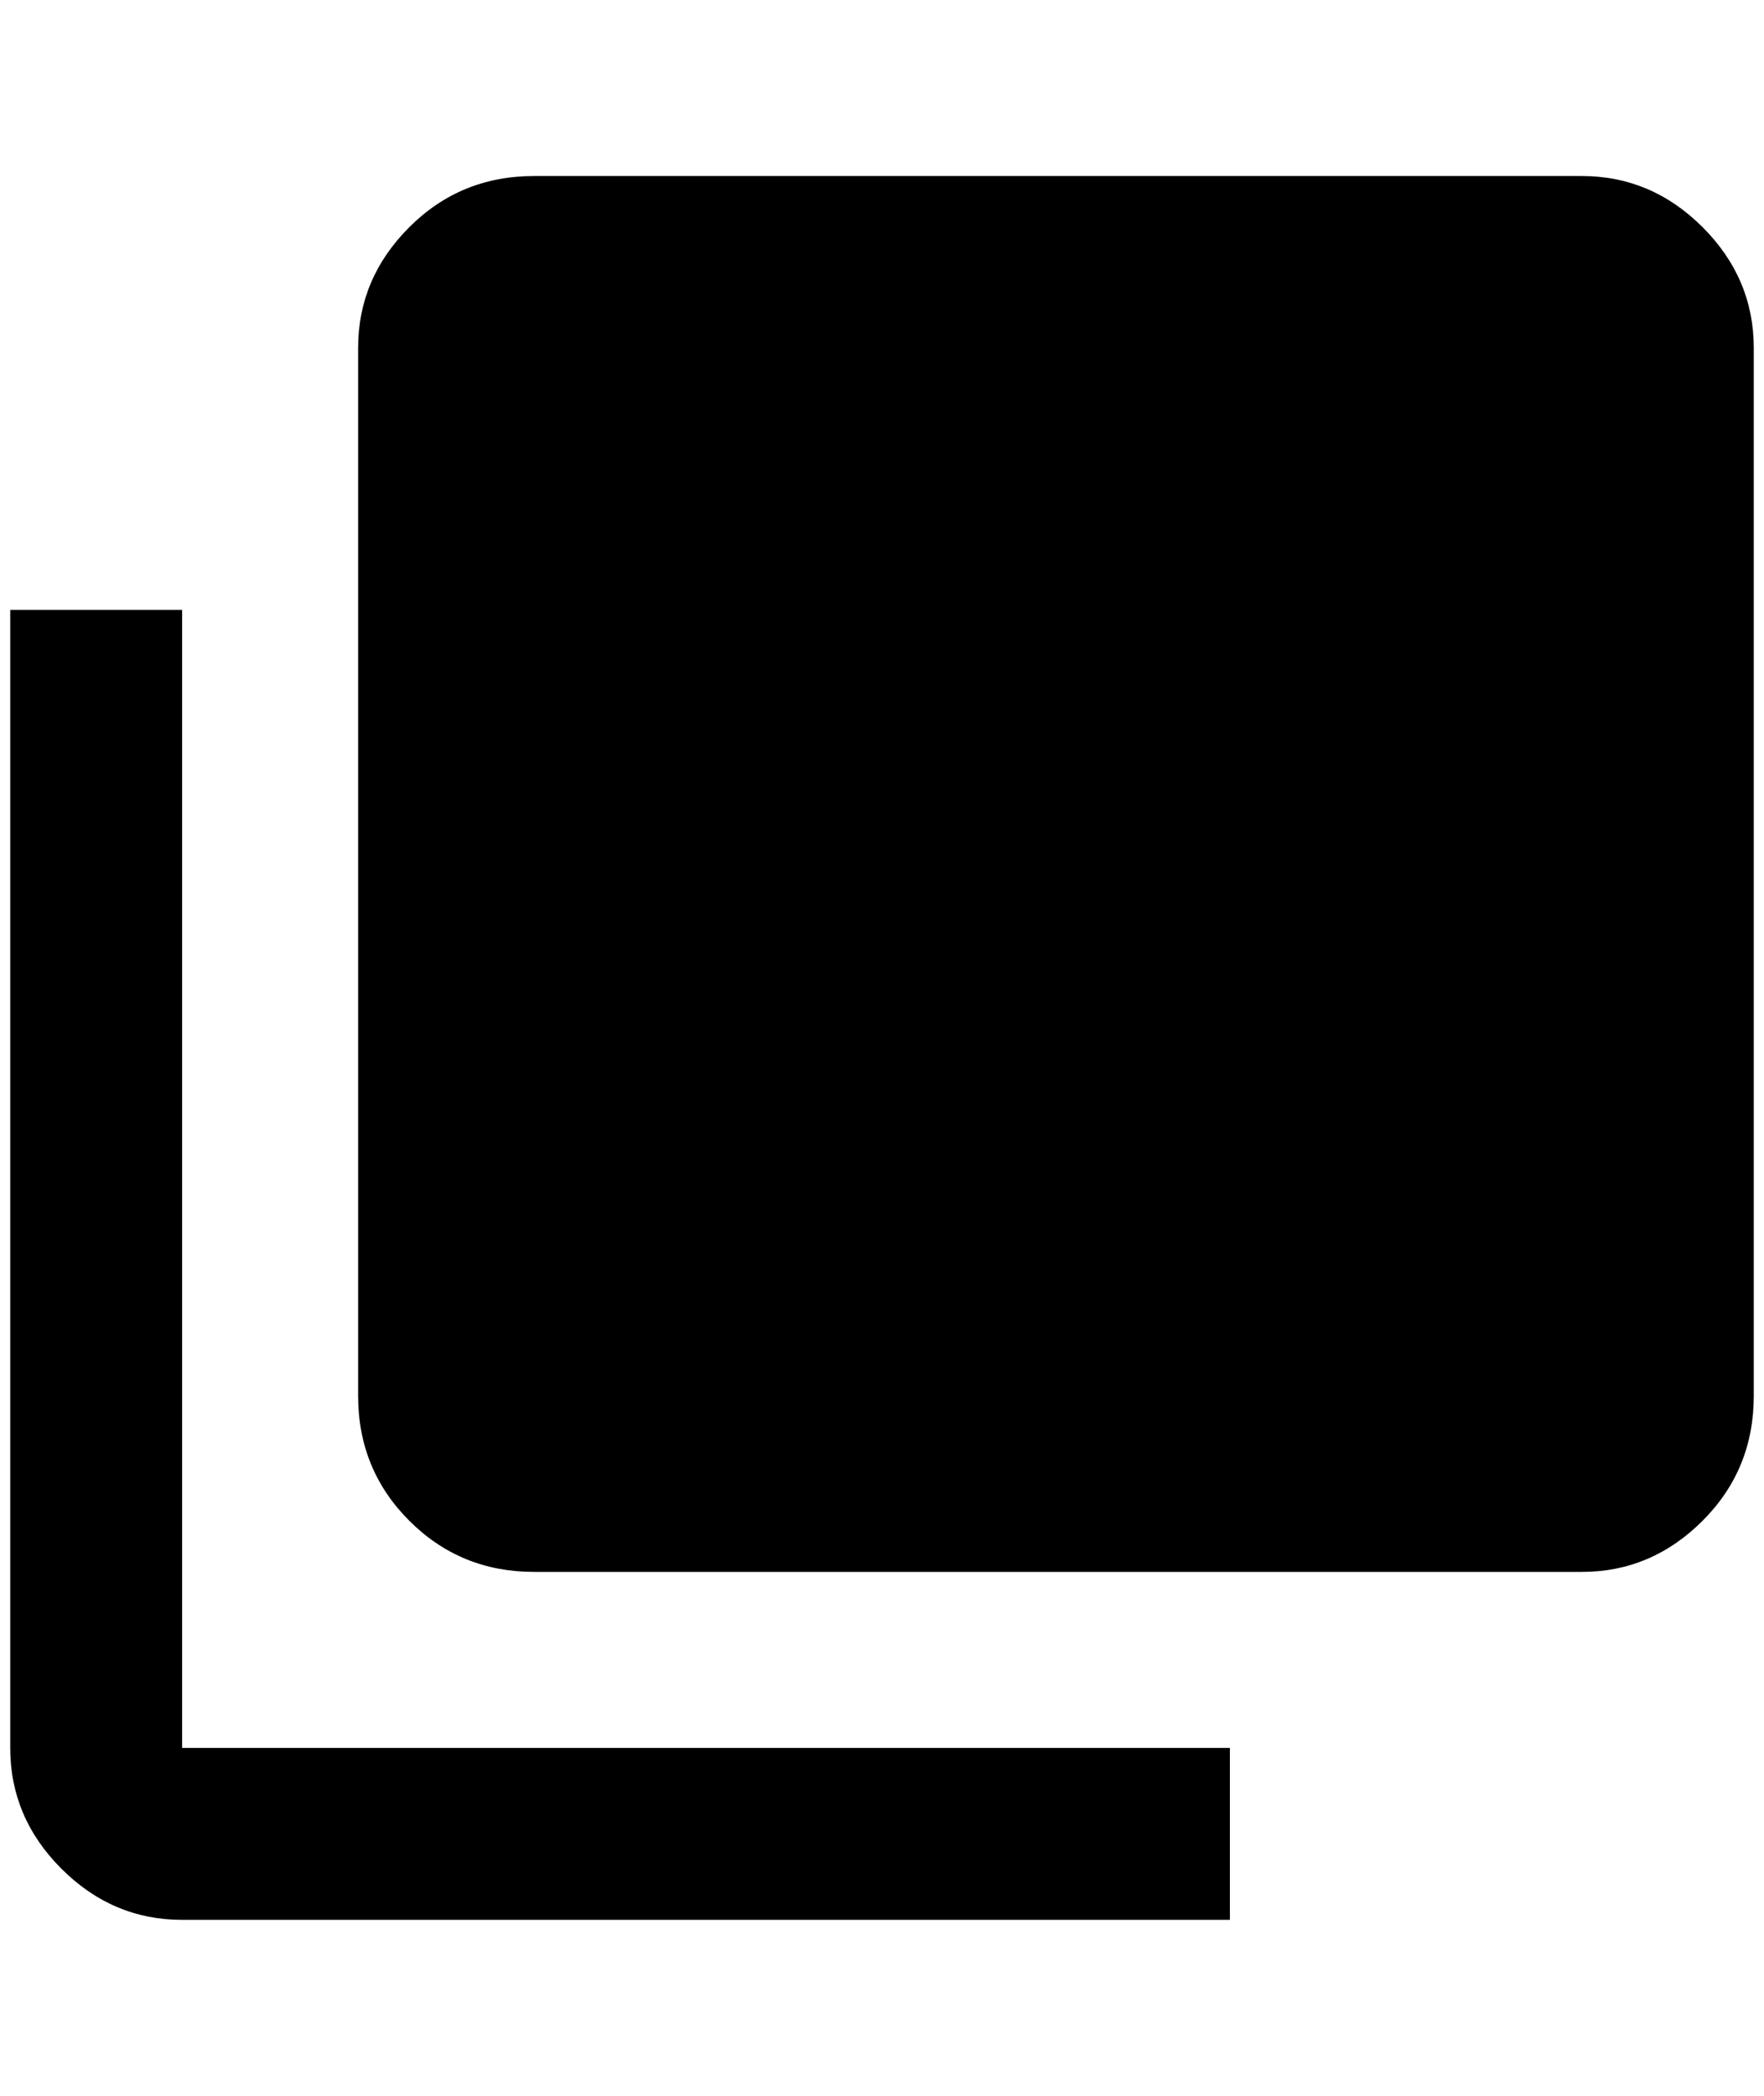 <?xml version="1.0" standalone="no"?>
<!DOCTYPE svg PUBLIC "-//W3C//DTD SVG 1.1//EN" "http://www.w3.org/Graphics/SVG/1.1/DTD/svg11.dtd" >
<svg xmlns="http://www.w3.org/2000/svg" xmlns:xlink="http://www.w3.org/1999/xlink" version="1.1" viewBox="-10 0 1724 2048">
   <path fill="currentColor"
d="M1704 1364q0 72 -50 122t-118 50h-1024q-72 0 -122 -50t-50 -122v-1024q0 -68 50 -118t122 -50h1024q68 0 118 50t50 118v1024zM1192 1708v168h-1024q-68 0 -118 -50t-50 -118v-1112h168v1112h1024z" />
</svg>
